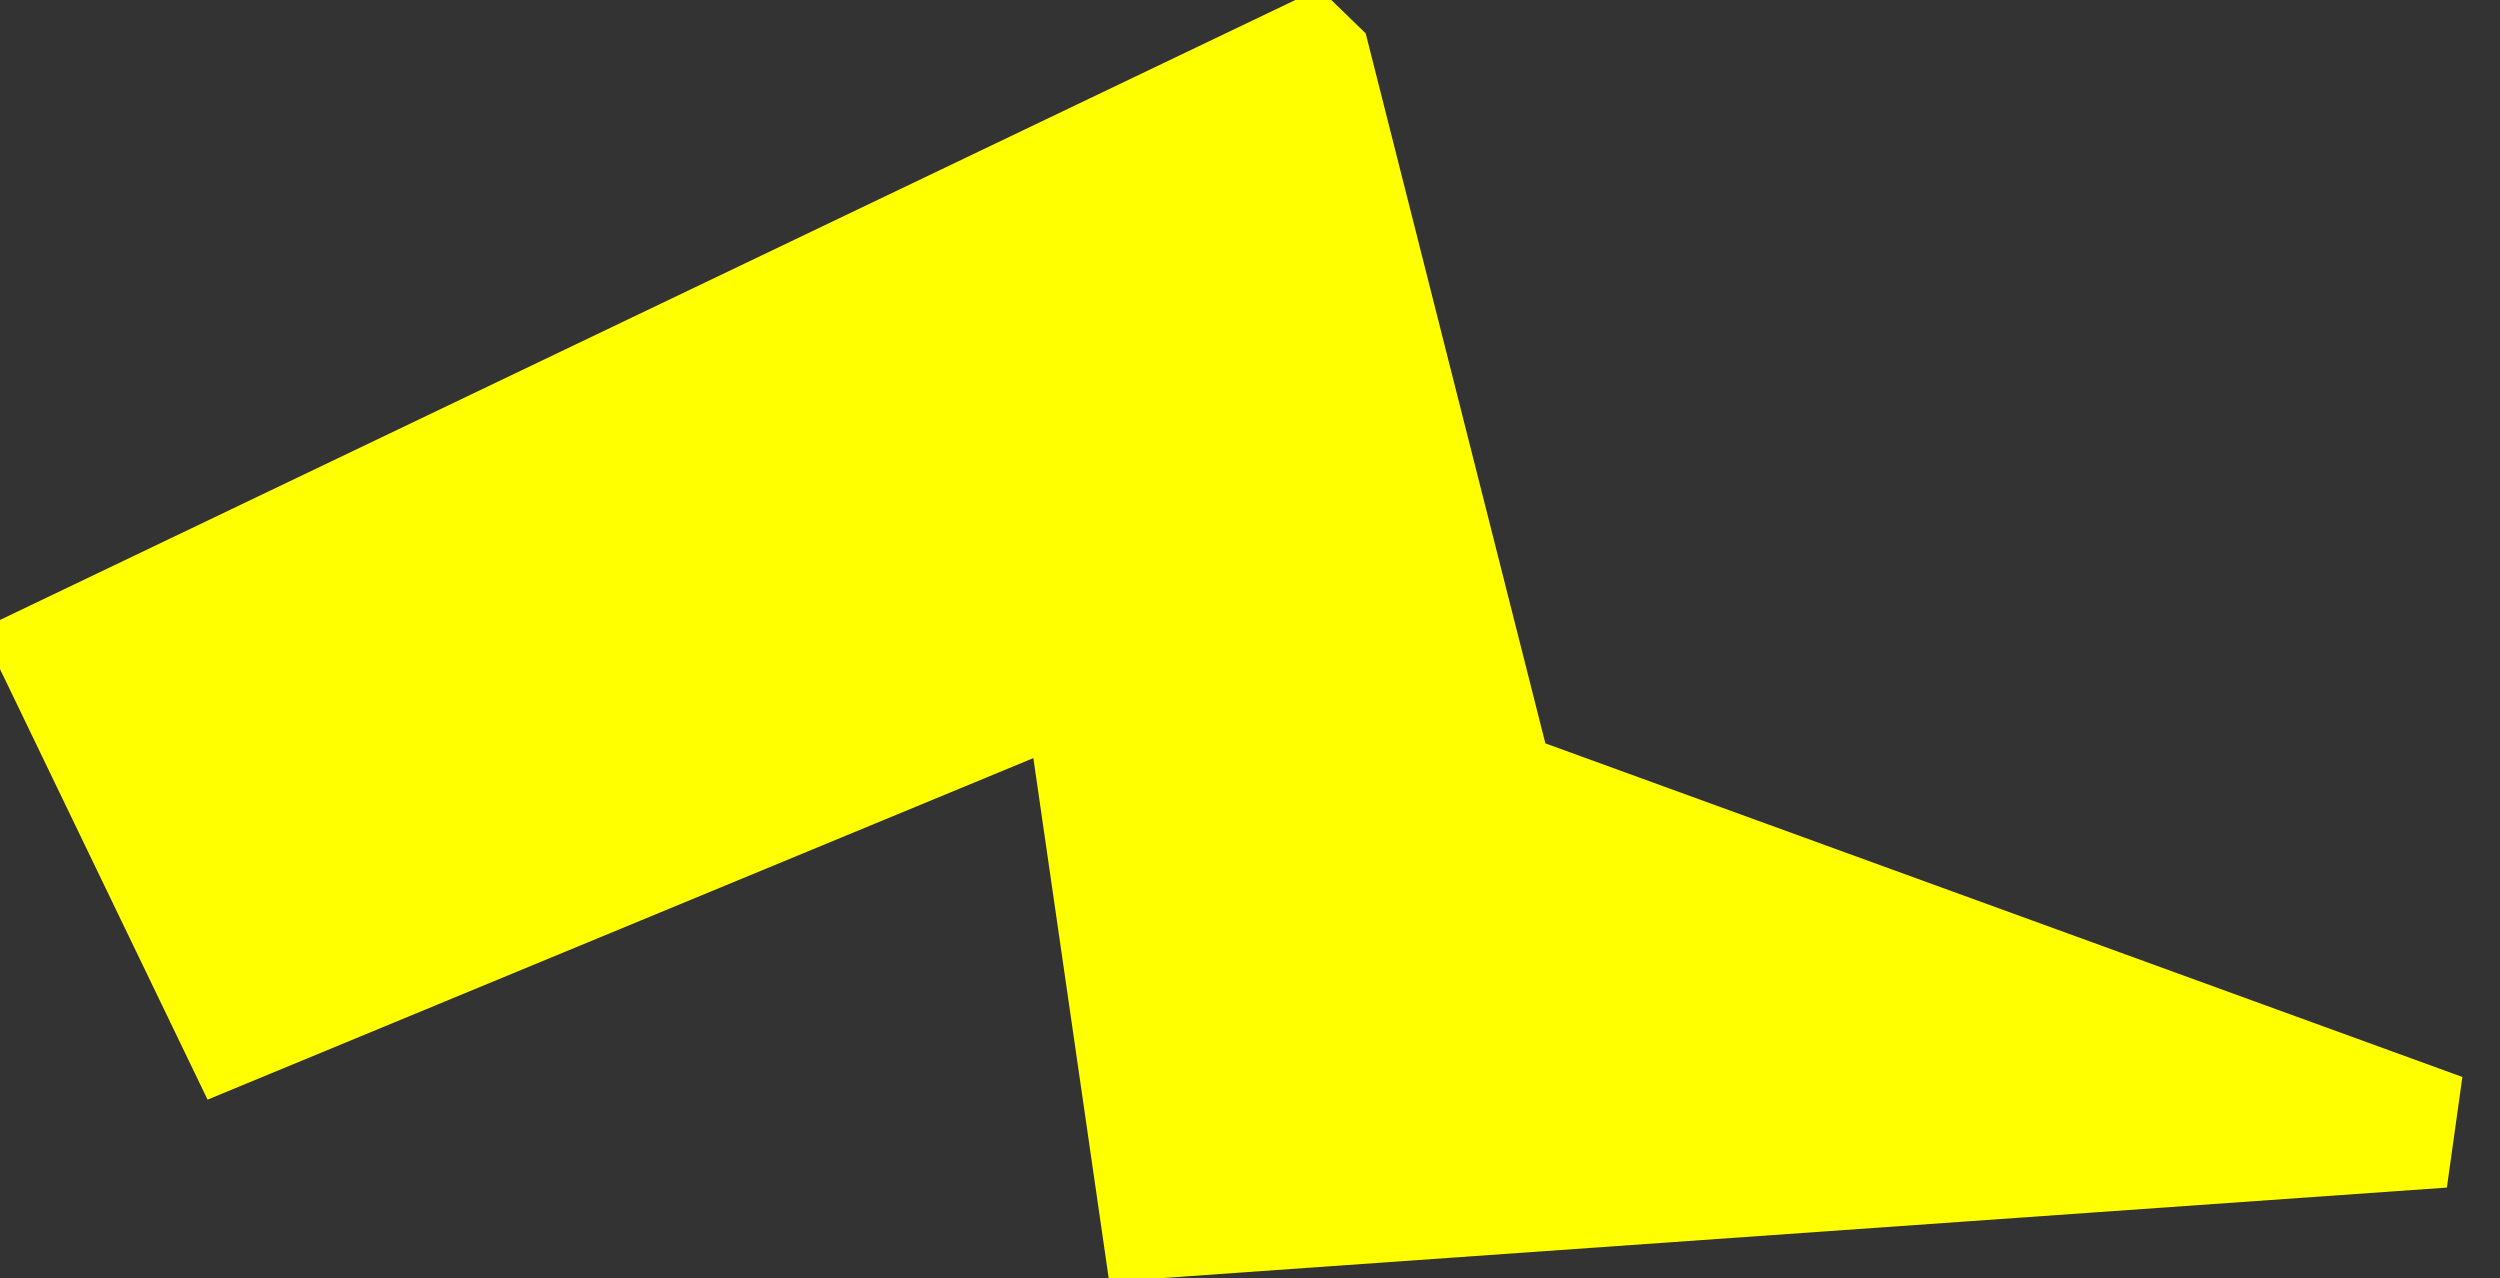 <svg xmlns="http://www.w3.org/2000/svg" xmlns:xlink="http://www.w3.org/1999/xlink" version="1.1" width="27.739" height="14.183" viewBox="2.475 5.552 27.739 14.183">
  <rect x="2.475" y="5.552" width="27.739" height="14.183" fill="#333333" stroke="none"/>
  <!-- Exported by Scratch - http://scratch.mit.edu/ -->
  <path id="ID0.734887377358973" fill="#FFFF00" stroke="#FFFF00" stroke-width="1.267" stroke-linecap="round" d="M 16.99 6.186 L 3.108 12.83 L 5.089 16.939 L 14.451 13.067 L 15.325 19.101 L 29.58 18.097 L 19.09 14.281 L 17.058 6.252 Z "/>
</svg>